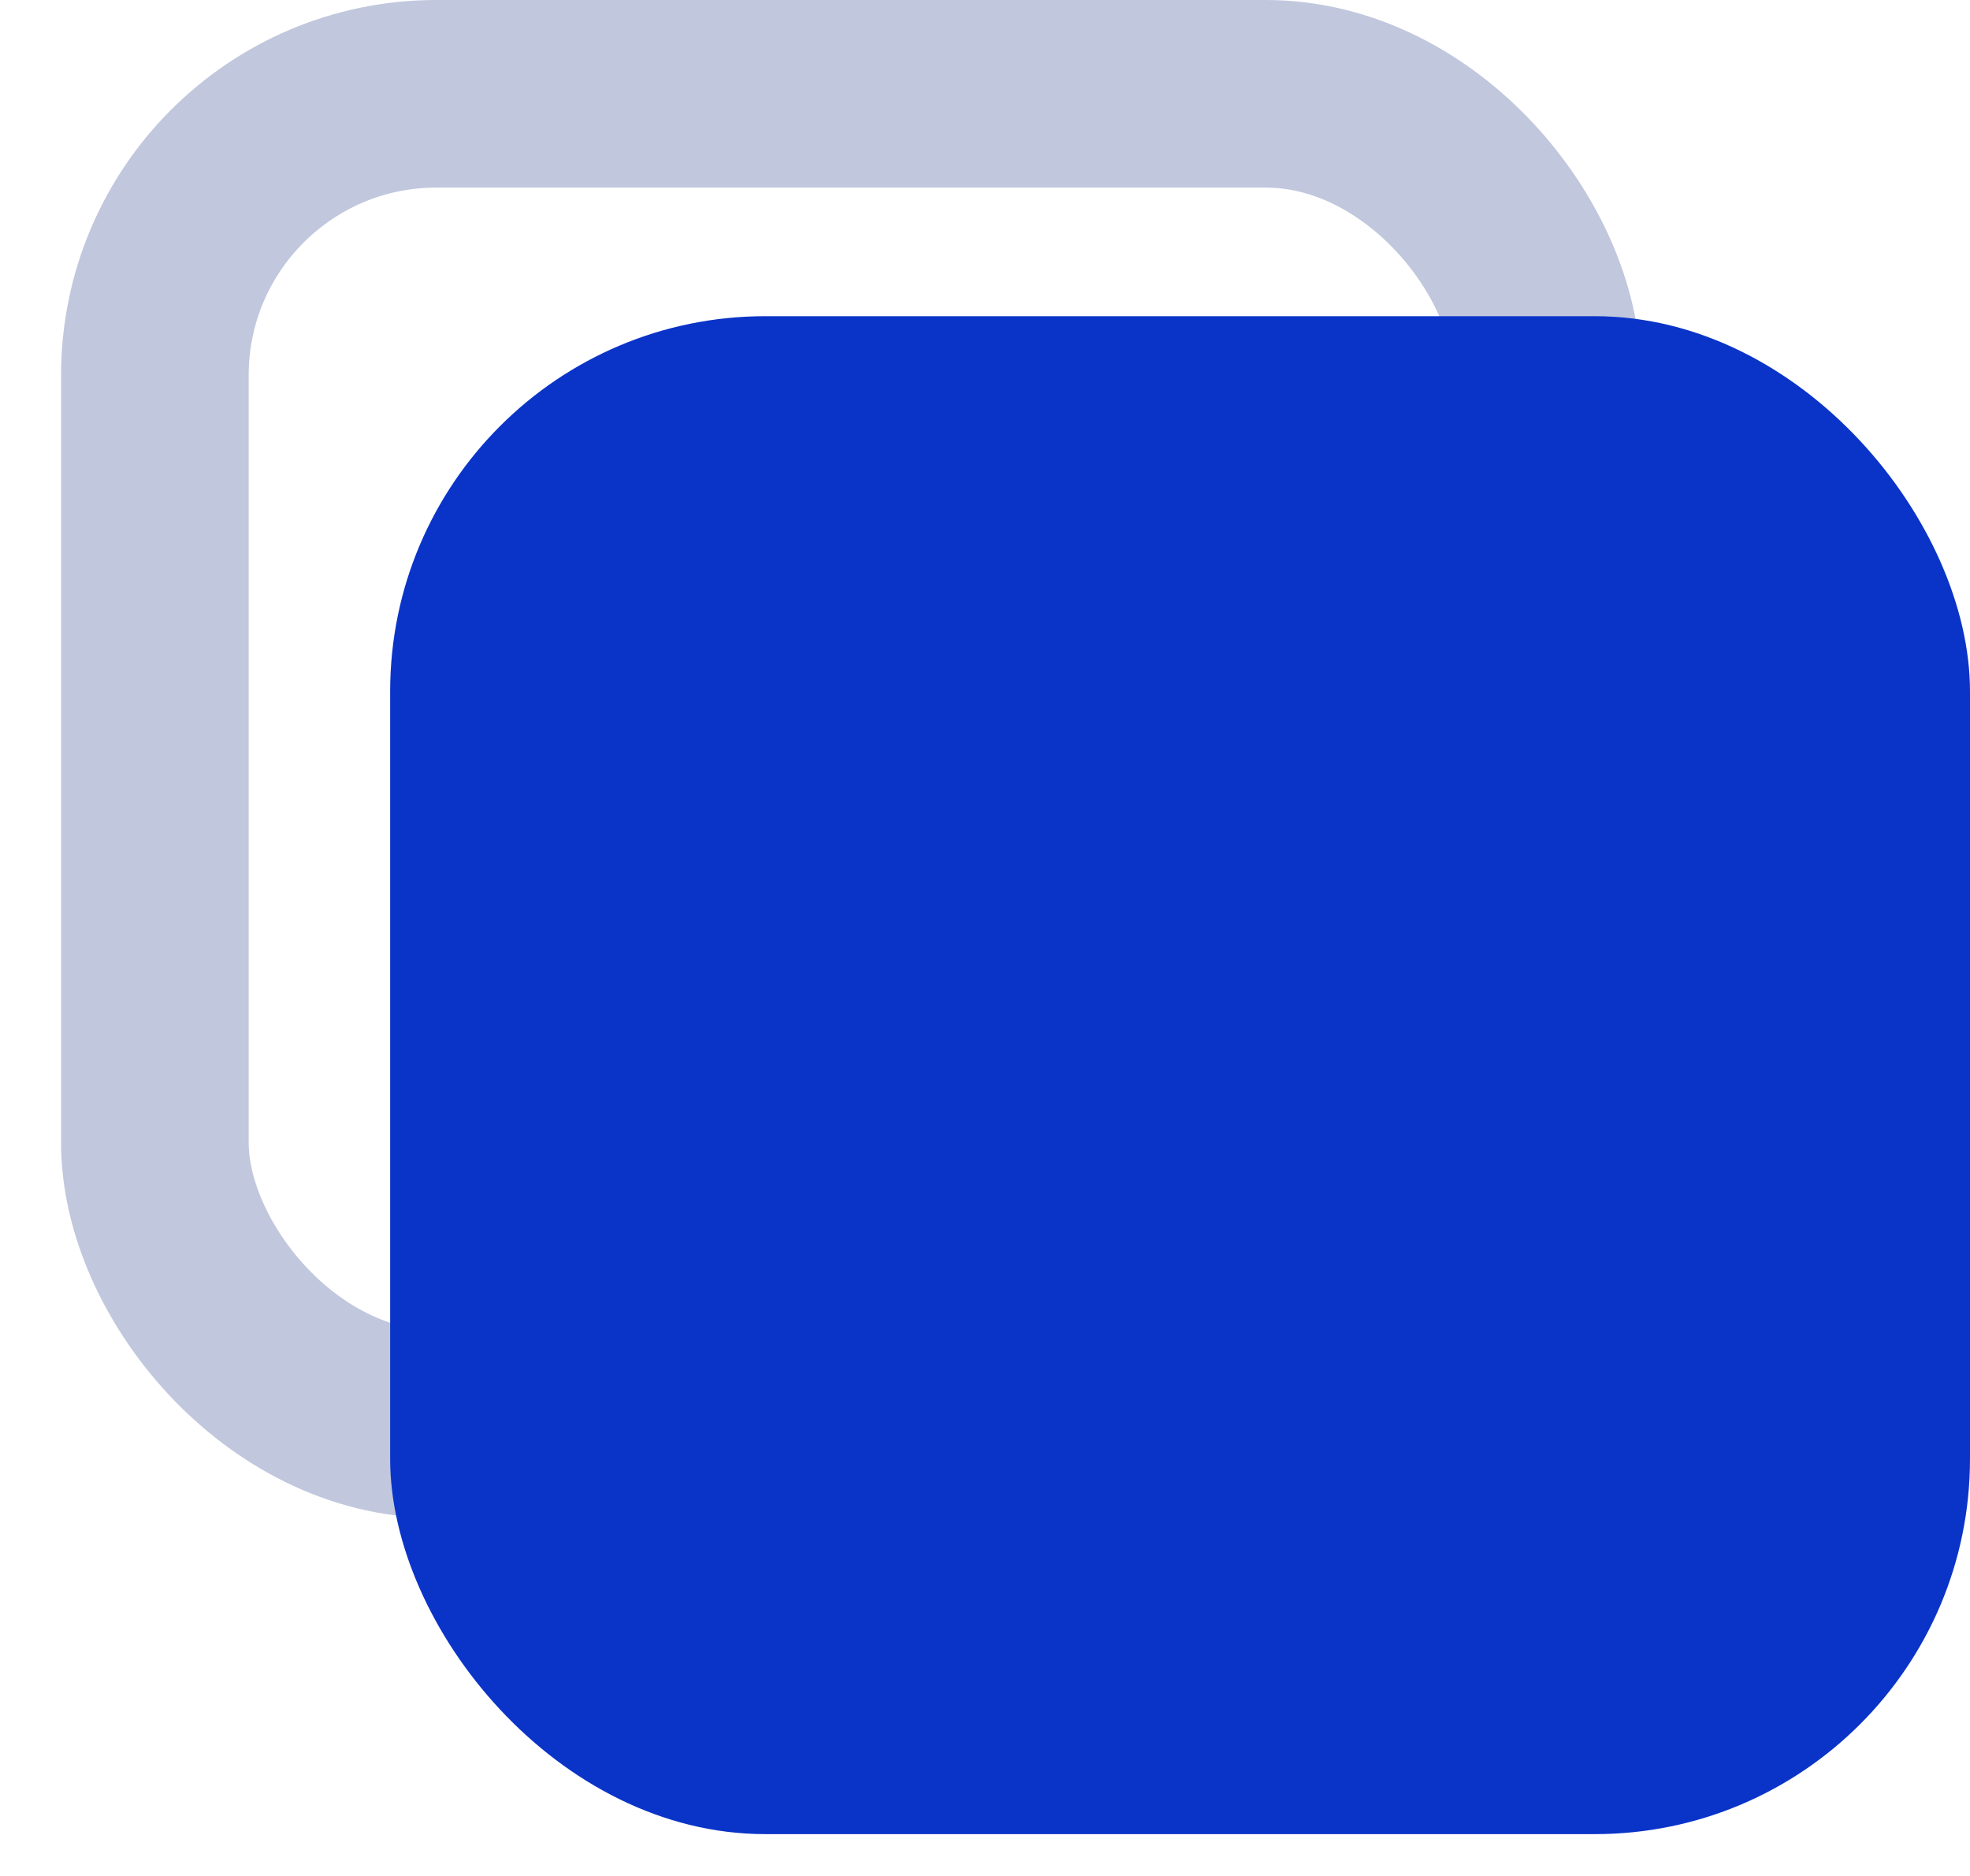 <svg width="21" height="20" viewBox="0 0 21 20" fill="none" xmlns="http://www.w3.org/2000/svg">
<rect x="1.651" y="1" width="14.841" height="14.183" rx="3" stroke="#C1C7DD" stroke-width="2"/>
<rect x="4.159" y="3.371" width="16.841" height="16.183" rx="4" fill="#0A34C8"/>
</svg>
